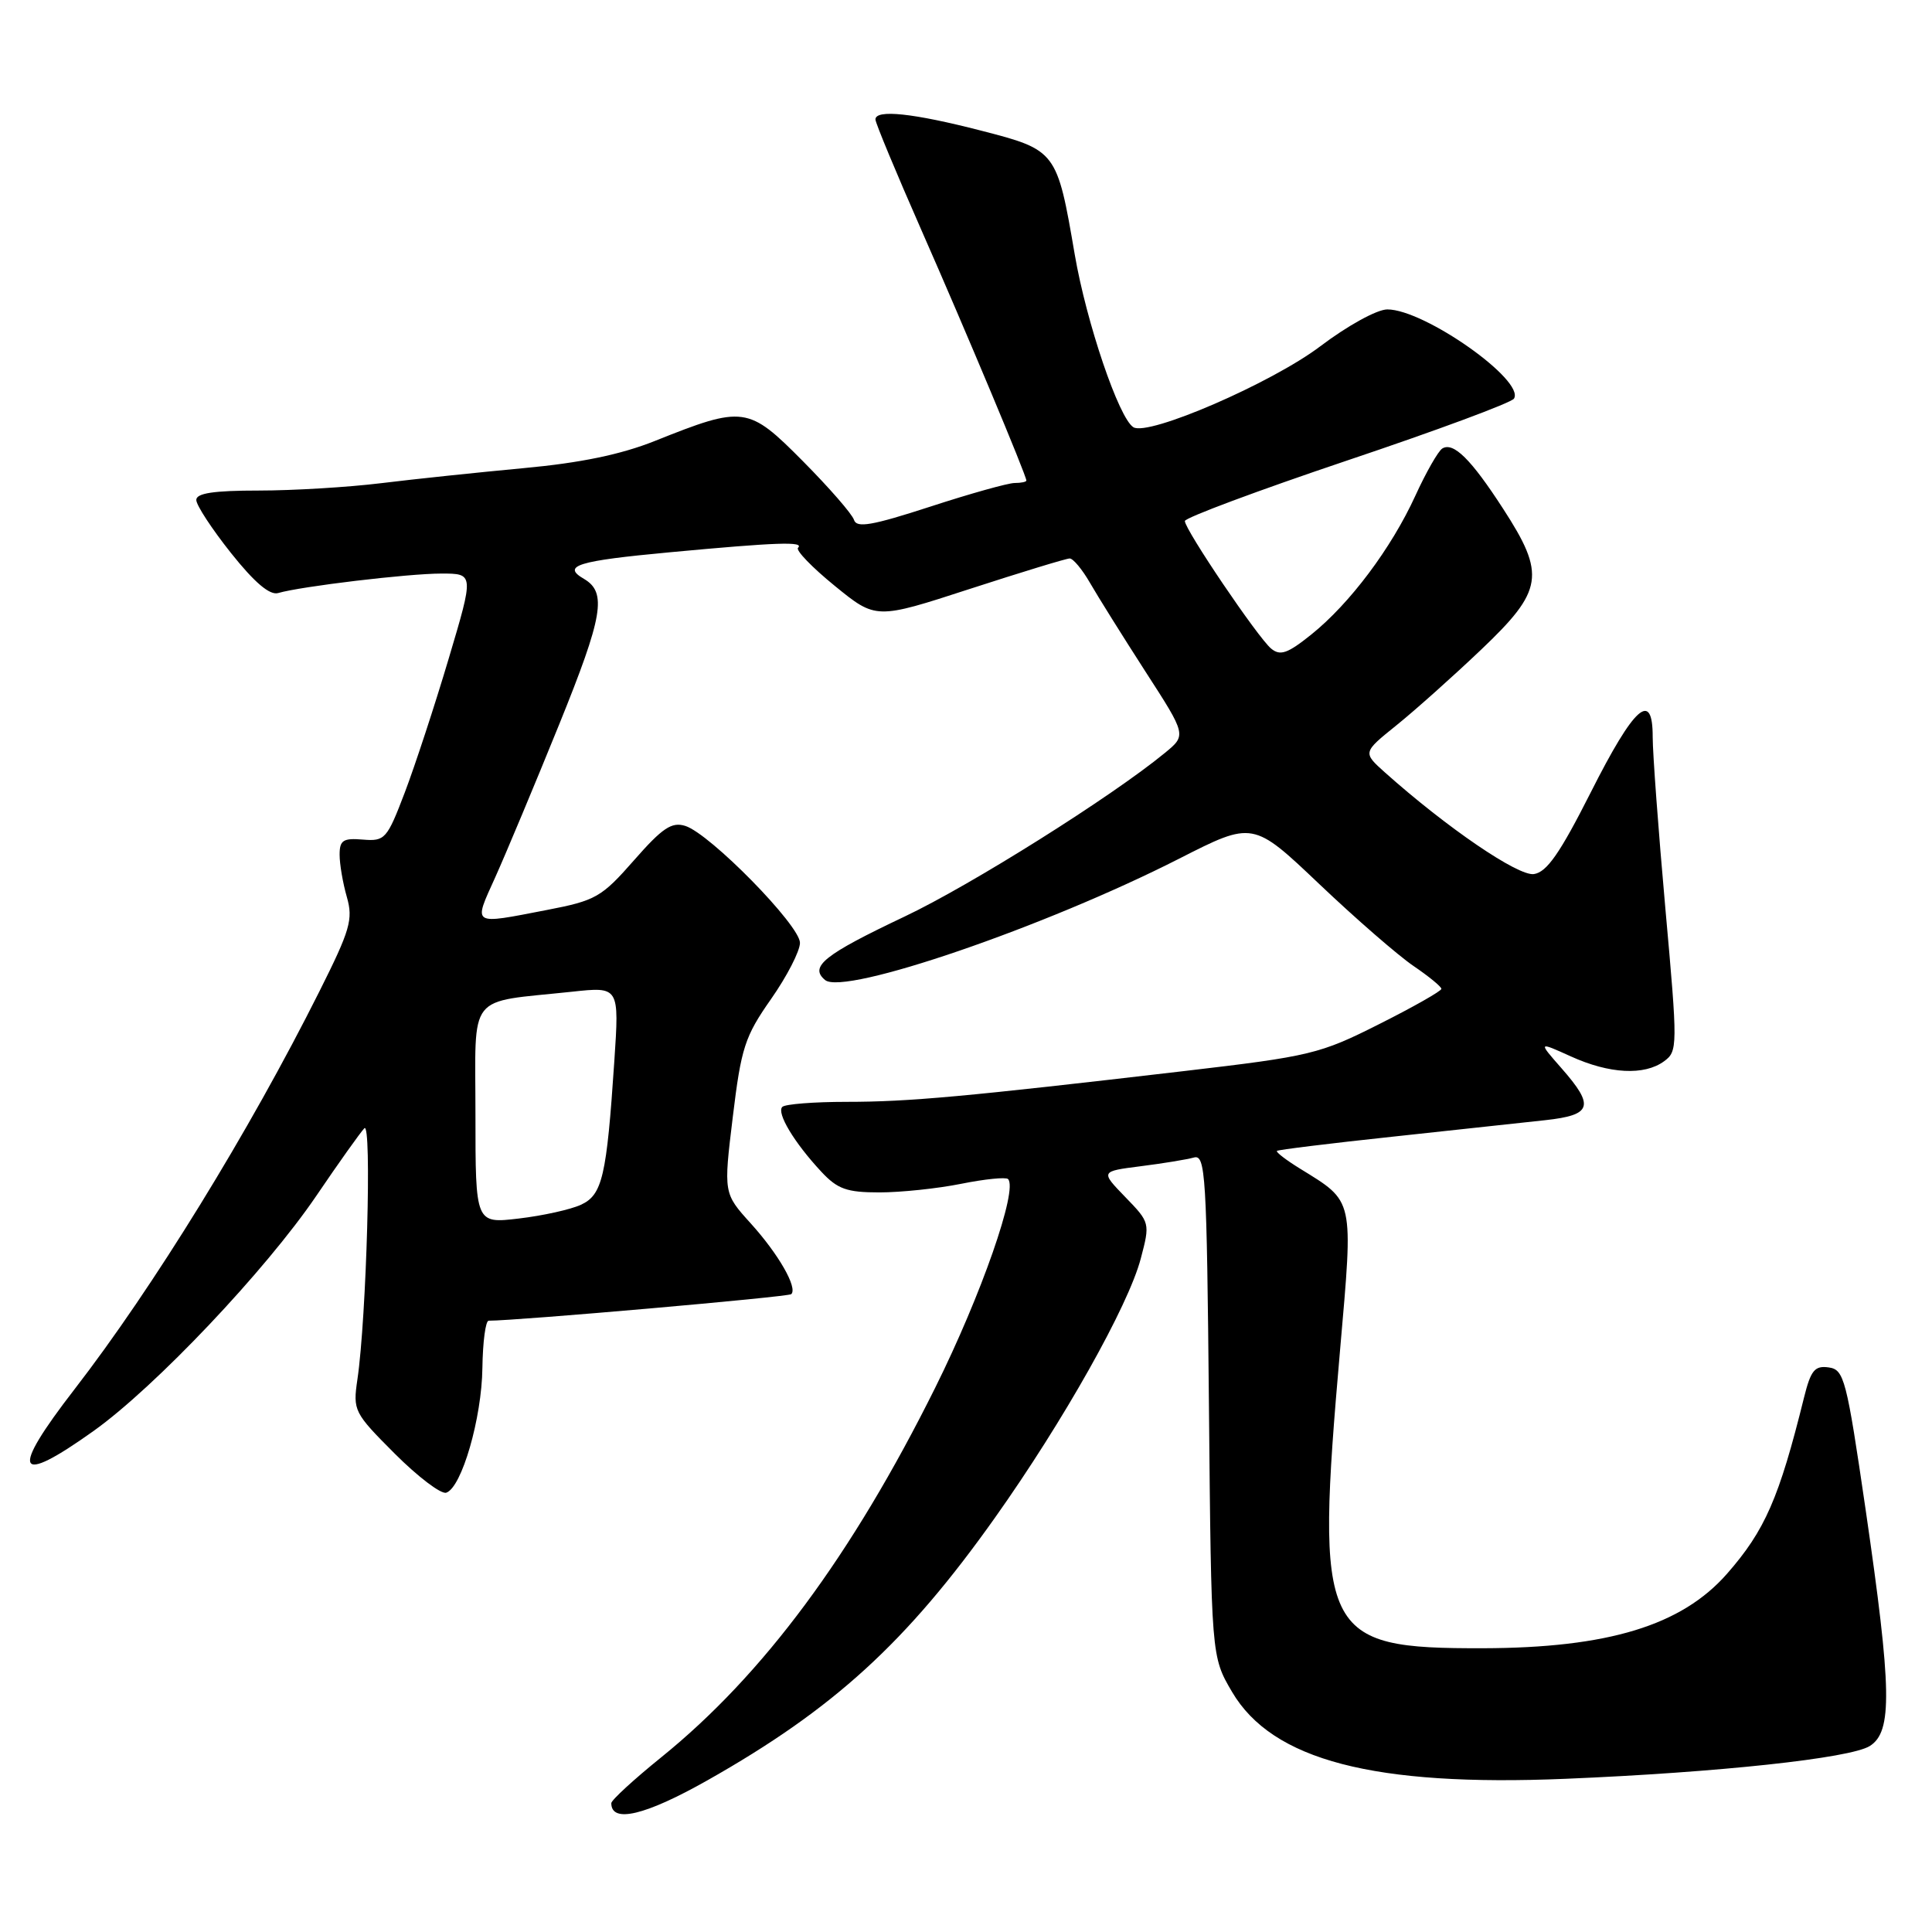 <?xml version="1.0" encoding="UTF-8" standalone="no"?>
<!DOCTYPE svg PUBLIC "-//W3C//DTD SVG 1.1//EN" "http://www.w3.org/Graphics/SVG/1.1/DTD/svg11.dtd" >
<svg xmlns="http://www.w3.org/2000/svg" xmlns:xlink="http://www.w3.org/1999/xlink" version="1.1" viewBox="0 0 256 256">
 <g >
 <path fill="currentColor"
d=" M 93.76 235.89 C 110.46 226.45 120.11 217.64 131.82 201.13 C 140.91 188.32 149.52 173.02 151.16 166.76 C 152.40 162.06 152.38 161.99 149.11 158.62 C 145.81 155.21 145.81 155.21 151.16 154.53 C 154.10 154.16 157.26 153.64 158.19 153.38 C 159.74 152.94 159.90 155.52 160.19 186.20 C 160.50 219.50 160.50 219.50 163.25 224.18 C 168.58 233.25 182.05 236.76 207.45 235.70 C 227.67 234.86 245.15 232.98 247.75 231.36 C 250.78 229.47 250.68 223.89 247.20 200.00 C 244.67 182.69 244.36 181.48 242.31 181.19 C 240.46 180.93 239.94 181.57 239.04 185.19 C 235.74 198.52 233.87 202.79 228.84 208.53 C 222.82 215.39 213.07 218.36 196.50 218.40 C 175.05 218.44 174.26 216.80 177.57 178.83 C 179.33 158.63 179.48 159.31 172.26 154.85 C 170.41 153.71 169.03 152.65 169.20 152.50 C 169.36 152.35 176.25 151.50 184.50 150.62 C 192.75 149.73 201.86 148.75 204.75 148.43 C 210.97 147.75 211.33 146.58 206.90 141.54 C 203.80 138.01 203.80 138.01 208.15 139.98 C 213.26 142.30 217.87 142.54 220.49 140.63 C 222.31 139.30 222.32 138.73 220.67 120.38 C 219.74 110.00 218.99 99.78 218.99 97.68 C 219.01 91.37 216.56 93.54 210.78 105.00 C 206.70 113.07 204.96 115.57 203.25 115.82 C 201.16 116.12 191.71 109.67 183.53 102.37 C 180.56 99.71 180.56 99.71 185.03 96.11 C 187.49 94.13 192.54 89.62 196.25 86.09 C 204.51 78.24 204.84 76.15 199.17 67.41 C 194.92 60.84 192.58 58.53 191.11 59.43 C 190.57 59.77 188.96 62.58 187.54 65.69 C 184.36 72.64 178.86 79.98 173.75 84.08 C 170.61 86.60 169.64 86.94 168.43 85.94 C 166.68 84.49 157.00 70.18 157.00 69.04 C 157.00 68.61 166.68 65.00 178.50 61.02 C 190.33 57.05 200.28 53.36 200.61 52.82 C 202.10 50.41 188.74 41.00 183.83 41.00 C 182.46 41.00 178.56 43.15 174.95 45.88 C 168.52 50.75 152.16 57.84 150.18 56.61 C 148.26 55.43 143.96 42.75 142.41 33.73 C 140.06 19.99 139.98 19.88 130.00 17.31 C 121.00 14.99 116.00 14.46 116.00 15.83 C 116.00 16.29 118.76 22.92 122.13 30.58 C 128.01 43.93 136.00 63.00 136.00 63.68 C 136.00 63.85 135.30 64.00 134.44 64.00 C 133.59 64.00 128.54 65.41 123.24 67.14 C 115.54 69.64 113.50 69.99 113.16 68.89 C 112.92 68.12 109.88 64.63 106.39 61.11 C 99.14 53.80 98.55 53.72 86.77 58.43 C 82.30 60.22 76.90 61.34 69.39 62.03 C 63.40 62.59 54.91 63.48 50.53 64.02 C 46.14 64.56 38.83 65.00 34.28 65.00 C 28.32 65.00 26.00 65.35 26.01 66.25 C 26.01 66.94 28.08 70.10 30.61 73.28 C 33.73 77.20 35.75 78.91 36.86 78.58 C 39.87 77.70 54.09 76.00 58.48 76.00 C 62.81 76.00 62.81 76.00 59.46 87.25 C 57.62 93.44 55.00 101.42 53.64 105.00 C 51.28 111.19 51.01 111.49 48.08 111.25 C 45.47 111.03 45.00 111.34 45.00 113.25 C 45.00 114.50 45.43 117.02 45.96 118.86 C 46.81 121.83 46.40 123.23 42.33 131.35 C 33.01 149.96 20.29 170.61 9.87 184.09 C 1.26 195.22 2.07 196.98 12.40 189.61 C 20.57 183.78 35.19 168.34 41.91 158.46 C 44.88 154.08 47.75 150.05 48.28 149.50 C 49.29 148.46 48.57 174.55 47.36 182.77 C 46.75 186.92 46.89 187.19 52.31 192.62 C 55.38 195.69 58.45 198.02 59.13 197.79 C 61.18 197.11 63.84 187.91 63.92 181.25 C 63.97 177.81 64.34 175.00 64.75 175.00 C 68.53 175.00 104.49 171.85 104.85 171.48 C 105.71 170.63 103.16 166.18 99.48 162.11 C 95.87 158.12 95.87 158.12 97.10 147.99 C 98.21 138.83 98.69 137.34 102.16 132.39 C 104.27 129.38 106.00 126.02 106.00 124.93 C 106.00 122.62 94.09 110.48 90.81 109.44 C 89.01 108.87 87.78 109.69 84.01 113.99 C 79.71 118.89 78.95 119.33 72.45 120.58 C 62.41 122.52 62.70 122.71 65.62 116.25 C 67.04 113.09 70.86 103.97 74.09 96.00 C 79.91 81.63 80.45 78.50 77.37 76.70 C 74.40 74.97 76.49 74.32 88.75 73.18 C 103.01 71.85 106.61 71.73 105.74 72.59 C 105.42 72.92 107.61 75.19 110.61 77.63 C 116.07 82.08 116.07 82.08 128.49 78.04 C 135.33 75.82 141.29 74.00 141.74 74.00 C 142.20 74.00 143.41 75.46 144.44 77.25 C 145.47 79.04 148.76 84.30 151.76 88.96 C 157.22 97.41 157.22 97.41 154.36 99.76 C 147.31 105.56 128.65 117.29 119.86 121.45 C 109.19 126.51 107.20 128.09 109.33 129.86 C 111.85 131.95 138.46 122.83 156.26 113.77 C 166.03 108.80 166.03 108.80 174.82 117.15 C 179.65 121.74 185.27 126.62 187.30 128.00 C 189.33 129.38 190.99 130.74 190.99 131.03 C 191.00 131.31 187.29 133.42 182.75 135.70 C 174.90 139.66 173.65 139.96 157.00 141.91 C 127.78 145.33 120.41 146.00 112.21 146.00 C 107.88 146.00 104.03 146.30 103.66 146.67 C 102.87 147.46 105.23 151.40 108.82 155.25 C 110.97 157.56 112.19 158.00 116.52 158.00 C 119.35 158.00 124.23 157.49 127.36 156.86 C 130.49 156.23 133.28 155.95 133.57 156.23 C 134.92 157.58 130.02 171.61 123.92 183.88 C 112.87 206.10 101.13 221.93 87.62 232.85 C 83.98 235.79 81.00 238.53 81.00 238.93 C 81.00 241.63 85.50 240.56 93.76 235.89 Z  M 63.00 147.68 C 63.00 131.29 61.72 132.91 75.78 131.41 C 82.06 130.73 82.06 130.73 81.40 140.62 C 80.38 155.91 79.82 158.33 76.97 159.64 C 75.61 160.27 71.91 161.09 68.75 161.46 C 63.00 162.14 63.00 162.14 63.00 147.68 Z "/>
</g>
</svg>